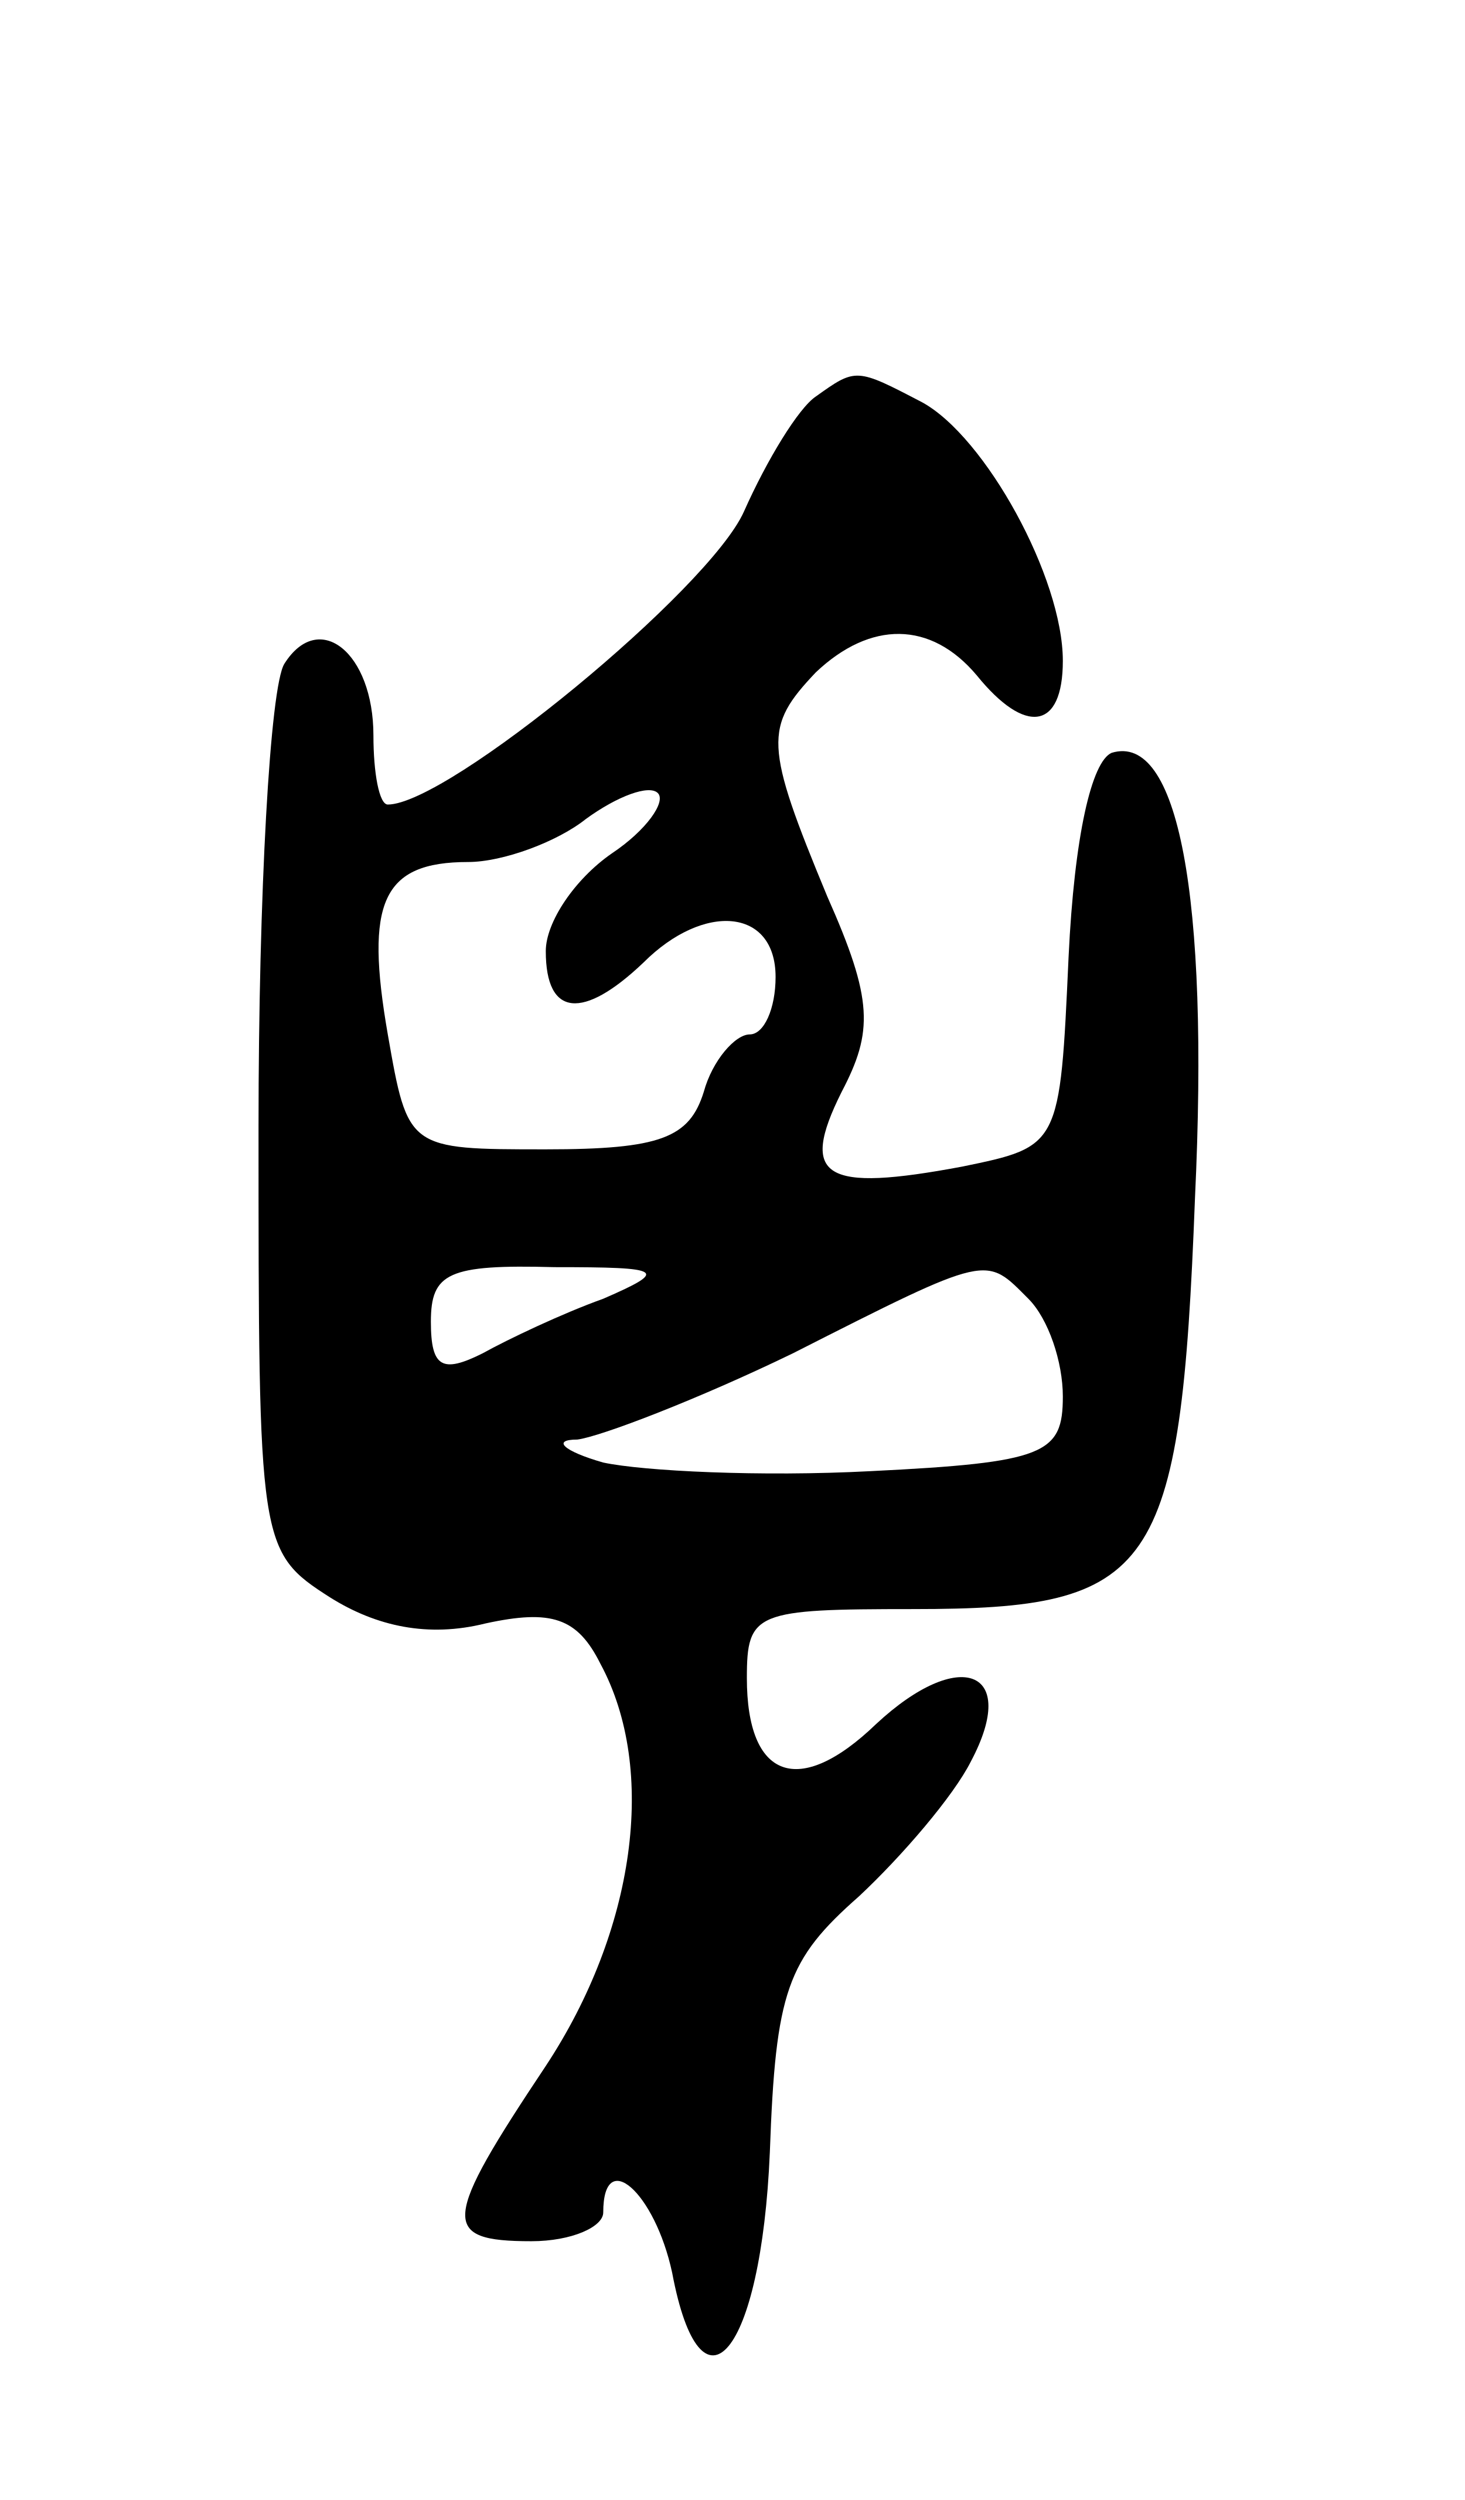<svg version="1.0" xmlns="http://www.w3.org/2000/svg"
 width="51pt" height="87pt" viewBox="0 0 51 87"
 preserveAspectRatio="xMidYMid meet">
<g transform="translate(0,87) scale(0.1,-0.1)"
fill="#000000" stroke="none">
<path d="M284 732 c-6 -4 -17 -22 -25 -40 -12 -27 -103 -102 -124 -102 -3 0
-5 11 -5 24 0 29 -19 44 -31 25 -5 -8 -9 -80 -9 -161 0 -146 0 -148 25 -164
16 -10 34 -14 54 -9 23 5 32 2 40 -14 20 -37 12 -93 -19 -140 -36 -54 -37 -61
-5 -61 14 0 25 5 25 10 0 23 18 7 24 -21 10 -53 31 -29 34 42 2 56 6 67 31 89
15 14 33 35 39 47 17 32 -4 40 -33 13 -27 -26 -45 -19 -45 16 0 23 3 24 58 24
84 0 93 12 98 143 5 106 -6 162 -29 155 -7 -3 -13 -29 -15 -71 -3 -66 -3 -66
-37 -73 -48 -9 -57 -4 -42 26 11 21 11 32 -5 68 -22 53 -22 59 -4 78 19 18 40
18 56 -1 17 -21 30 -19 30 5 0 29 -27 78 -49 90 -23 12 -23 12 -37 2z m-71
-159 c-13 -9 -23 -24 -23 -34 0 -23 13 -24 34 -4 21 21 46 19 46 -5 0 -11 -4
-20 -9 -20 -5 0 -13 -9 -16 -20 -5 -16 -15 -20 -55 -20 -48 0 -48 0 -55 40 -8
46 -2 60 28 60 12 0 31 7 41 15 11 8 22 12 25 9 3 -3 -4 -13 -16 -21z m-3
-155 c-14 -5 -33 -14 -42 -19 -14 -7 -18 -5 -18 11 0 17 6 20 43 19 38 0 40
-1 17 -11z m148 0 c7 -7 12 -22 12 -34 0 -20 -6 -23 -67 -26 -38 -2 -79 0 -93
3 -14 4 -18 8 -9 8 8 1 42 14 75 30 69 35 67 34 82 19z"/>
</g>
</svg>
